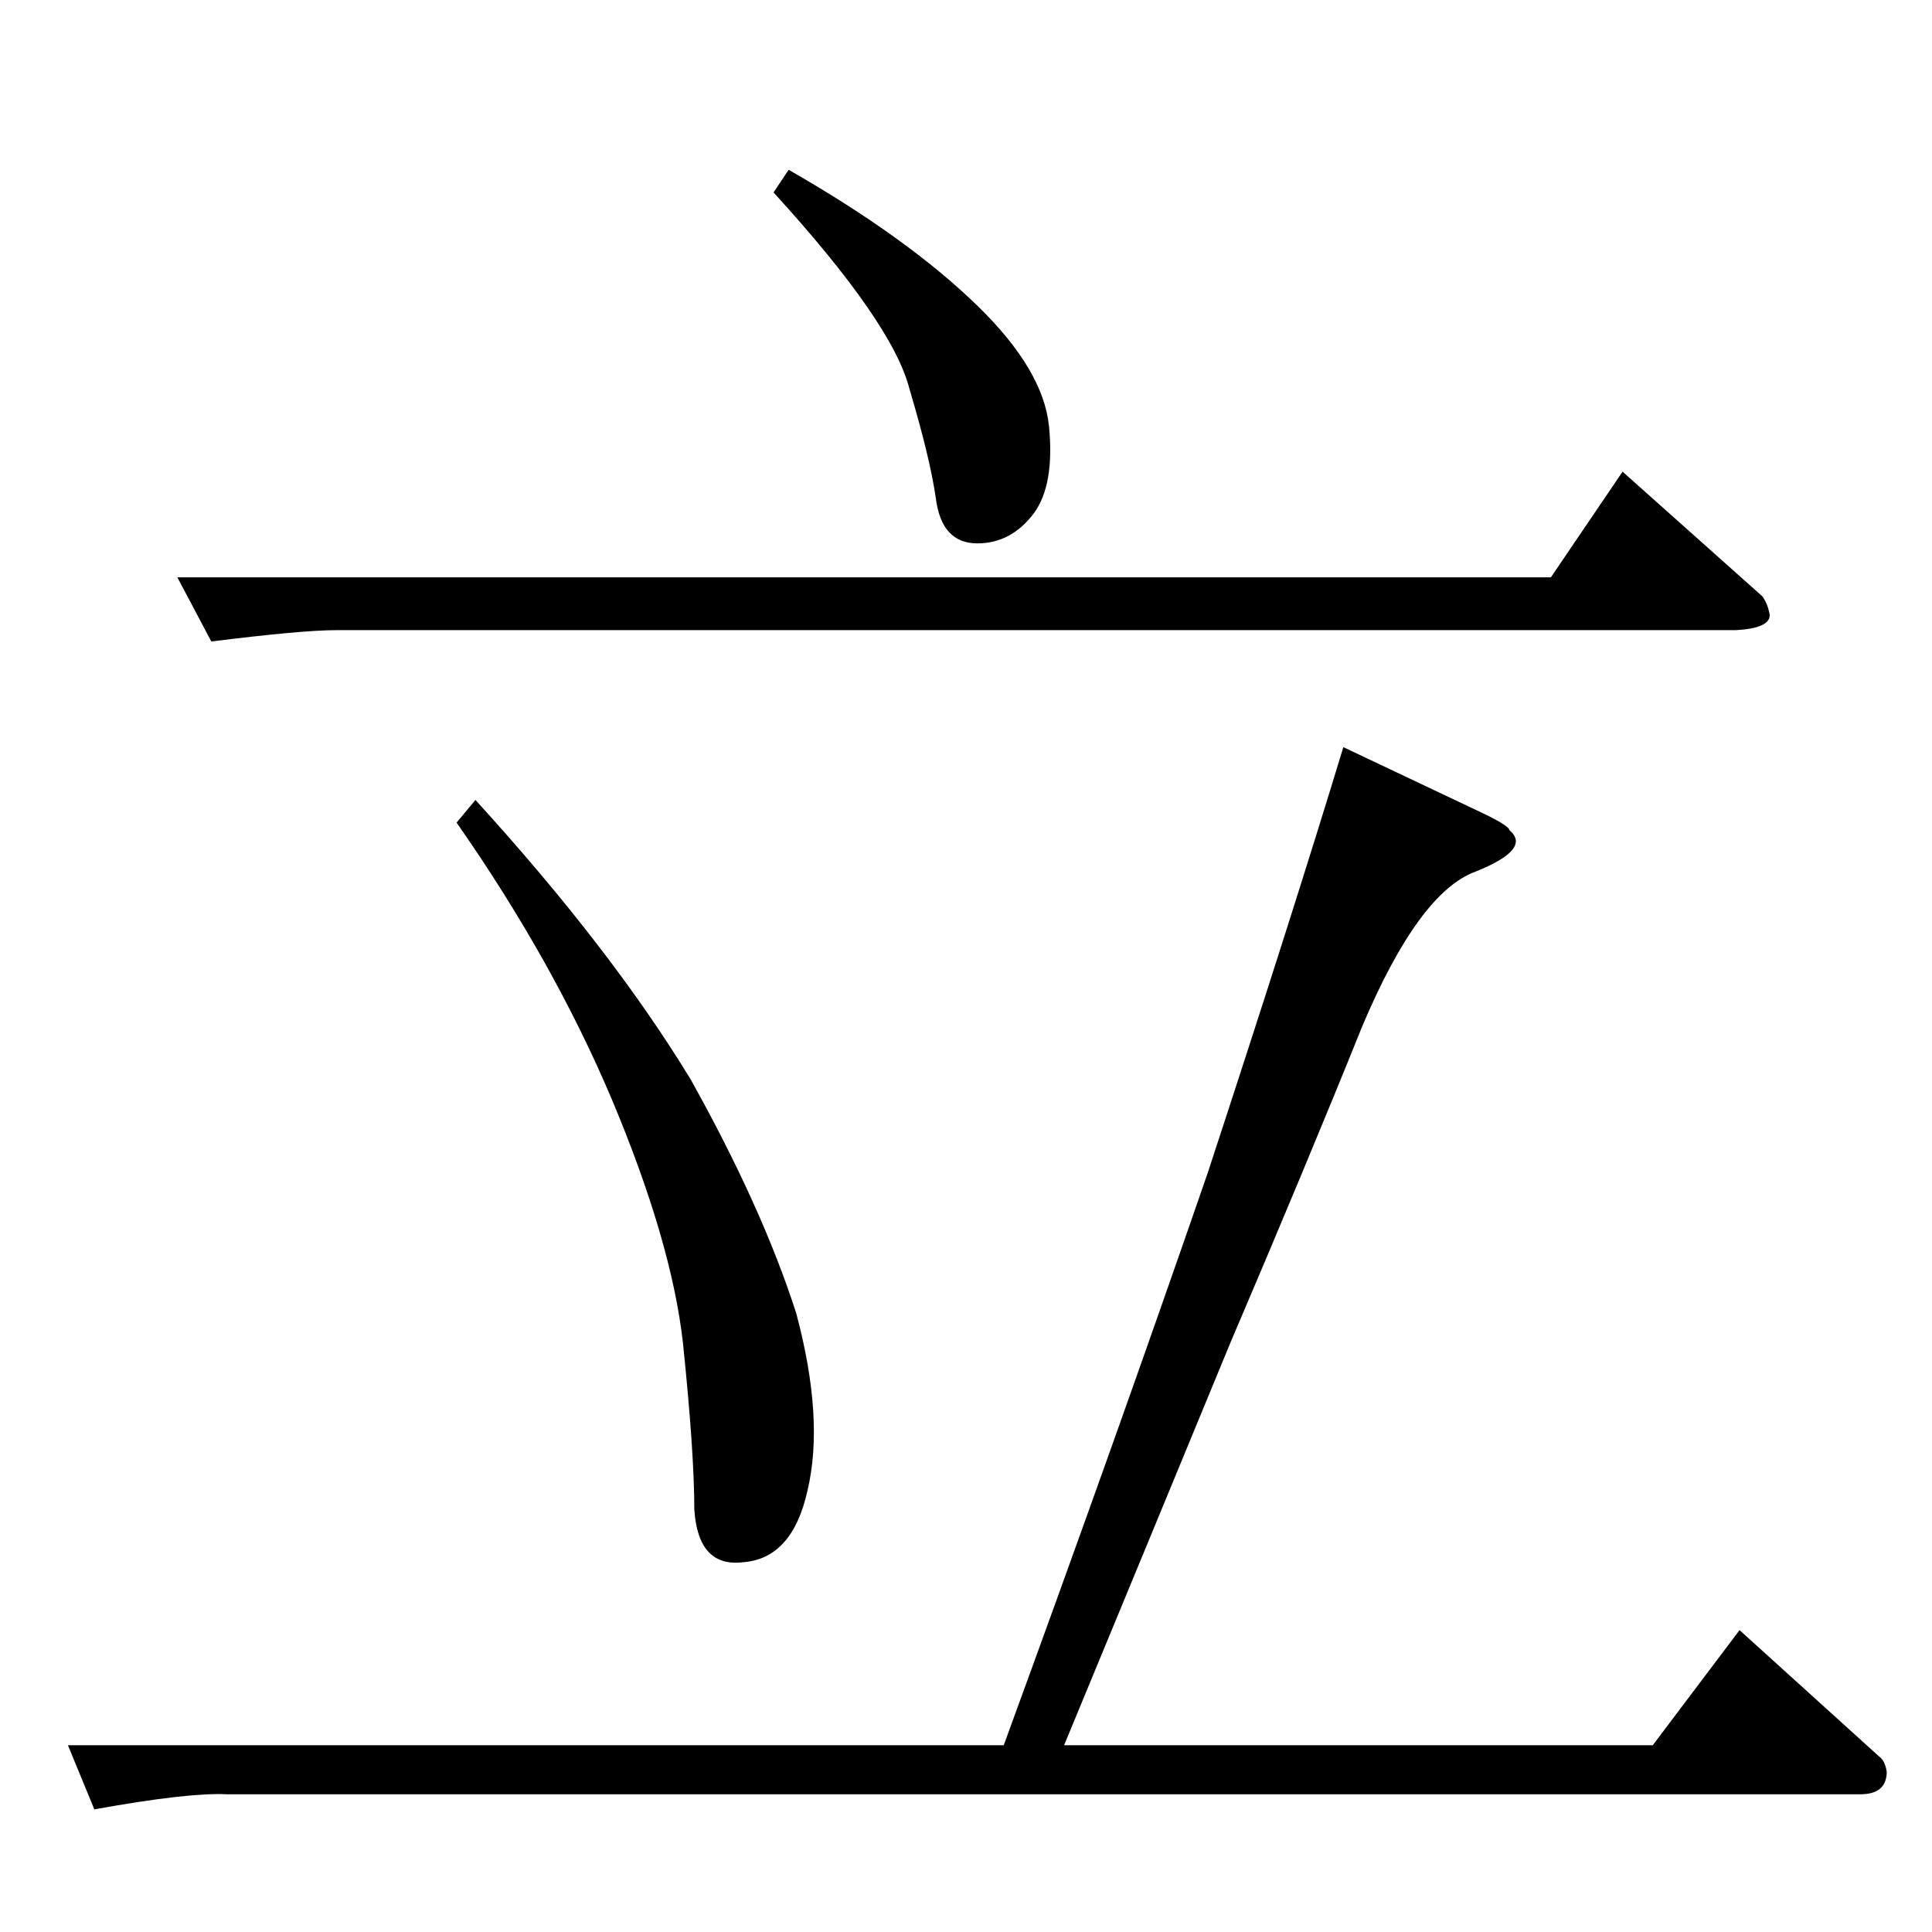 <?xml version="1.0" standalone="no"?>
<!DOCTYPE svg PUBLIC "-//W3C//DTD SVG 1.1//EN" "http://www.w3.org/Graphics/SVG/1.1/DTD/svg11.dtd" >
<svg xmlns="http://www.w3.org/2000/svg" xmlns:xlink="http://www.w3.org/1999/xlink" version="1.1" viewBox="0 -205 1024 1024">
  <g transform="matrix(1 0 0 -1 0 819)">
   <path fill="currentColor"
d="M94 718h728l38 56l74 -66q3 -4 4 -10q0 -7 -18 -8h-742q-18 0 -66 -6l-18 34v0v0zM788 592q12 -6 12 -8q12 -10 -18 -22q-30 -11 -60 -82q-29 -72 -70 -168q-40 -97 -88 -213h312l46 61l74 -67q3 -2 4 -8q0 -12 -14 -12h-866q-20 1 -70 -8l-14 34h496q60 164 108 303
q45 137 72 226l76 -36v0v0zM242 588l10 12q72 -79 114 -148q38 -68 56 -124q15 -56 6 -94q-8 -36 -34 -38q-24 -3 -26 28q0 30 -6 88q-6 54 -38 130q-31 73 -82 146v0v0zM410 922l8 12q63 -36 100 -72q35 -34 38 -64q3 -31 -8 -46q-12 -16 -30 -16q-19 0 -22 24
q-3 21 -14 58q-9 35 -72 104v0v0z" />
  </g>

</svg>

